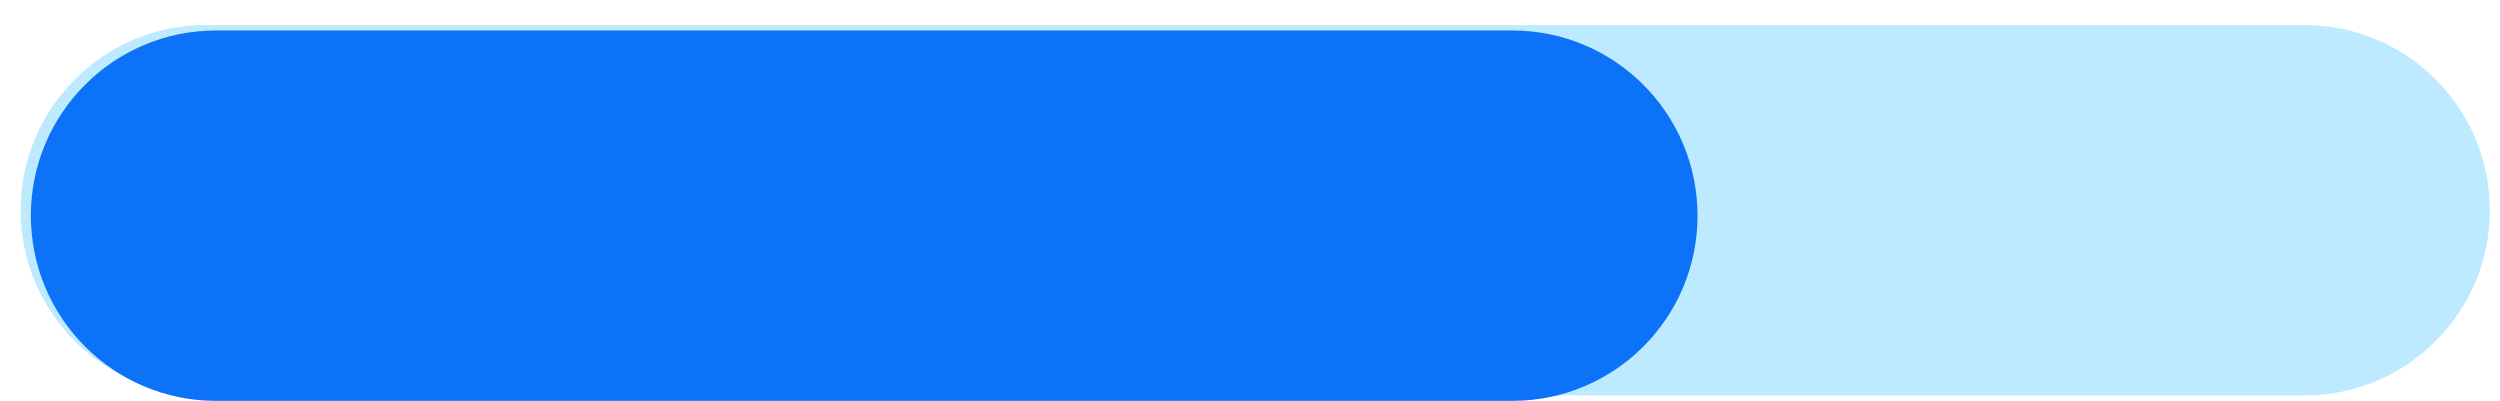 <svg width="81" height="13" viewBox="0 0 81 13" fill="none" xmlns="http://www.w3.org/2000/svg">
<path d="M0.67 6.812C0.67 3.499 3.356 0.812 6.67 0.812H74.67C77.984 0.812 80.67 3.499 80.67 6.812C80.67 10.126 77.984 12.812 74.67 12.812H6.67C3.356 12.812 0.67 10.126 0.67 6.812Z" fill="#3FC2FF" fill-opacity="0.34"/>
<path d="M1 6.987C1 3.674 3.686 0.988 7 0.988H49C52.314 0.988 55 3.674 55 6.987C55 10.301 52.314 12.988 49 12.988H7C3.686 12.988 1 10.301 1 6.987Z" fill="#0C73F8"/>
</svg>
